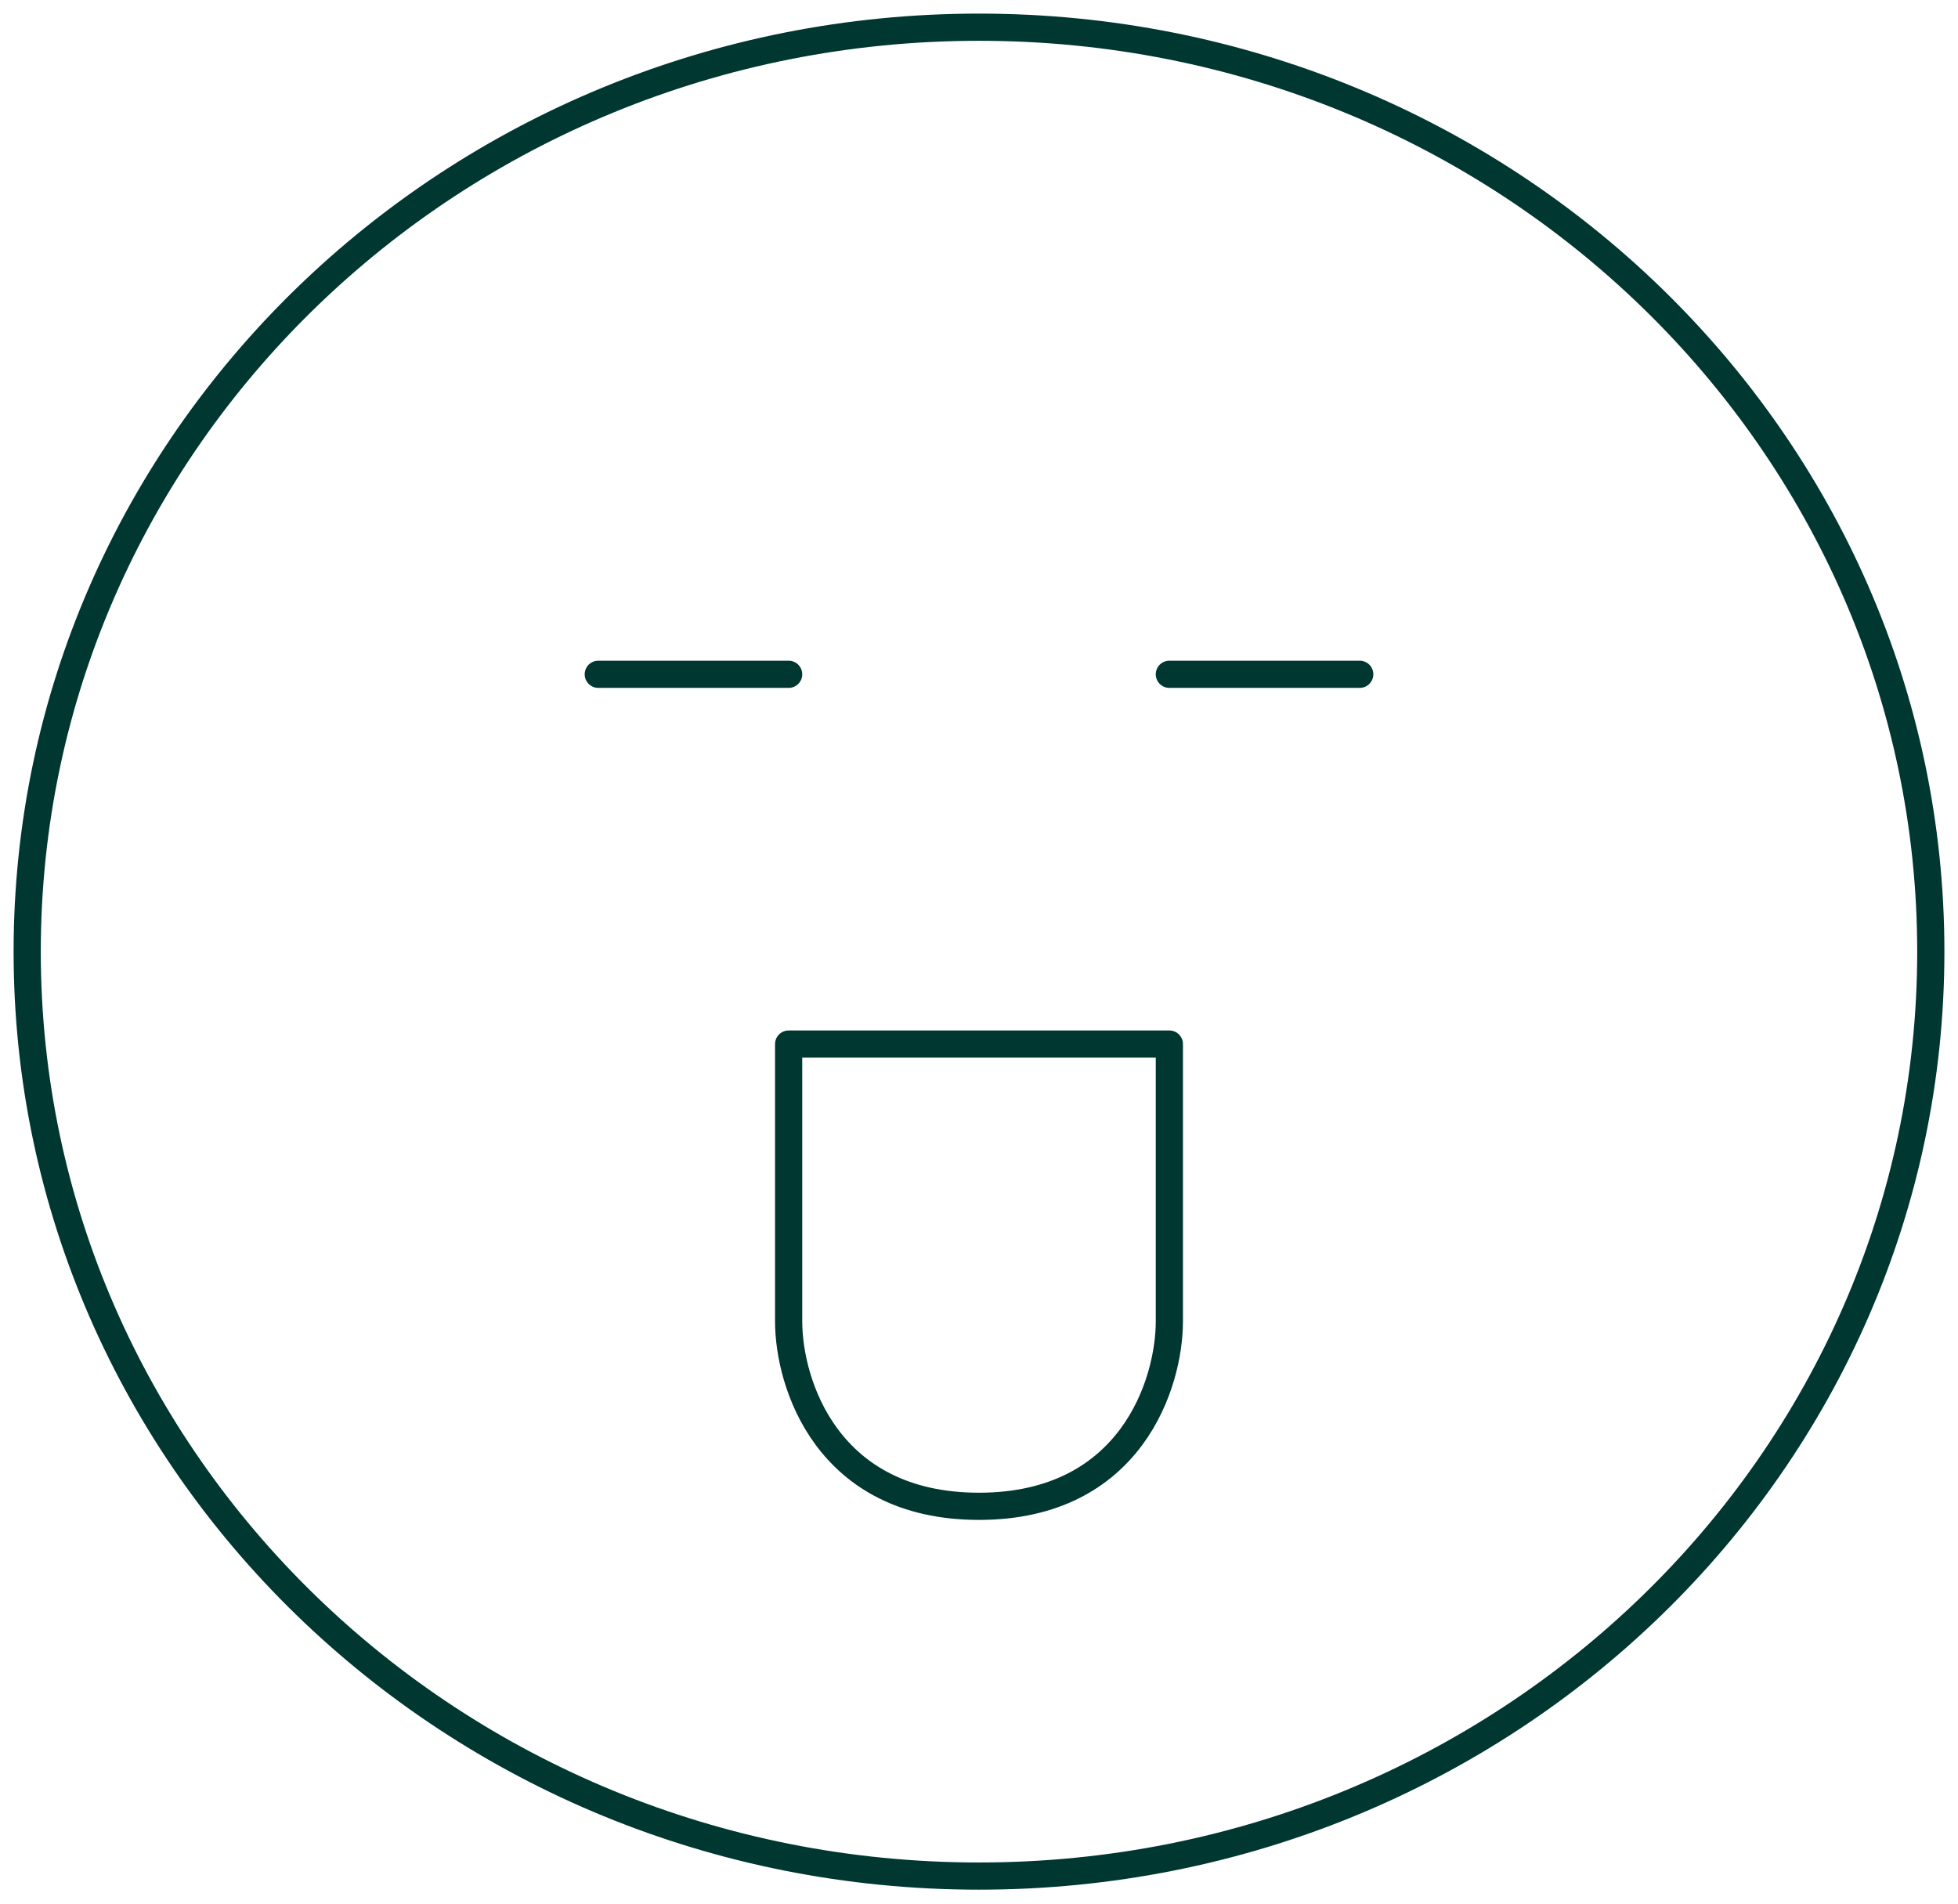 <svg width="72" height="70" viewBox="0 0 72 70" fill="none" xmlns="http://www.w3.org/2000/svg">
<path d="M29 24.795H22M50 24.795H43M1 34.993C1 53.767 16.67 68.986 36 68.986C55.33 68.986 71 53.767 71 34.993C71 16.219 55.33 1 36 1C16.67 1 1 16.219 1 34.993ZM43 38.392H29V48.59C29 50.856 30.4 55.389 36 55.389C41.6 55.389 43 50.856 43 48.59V38.392Z" stroke="#003731" stroke-linecap="round" stroke-linejoin="round"/>
</svg>
